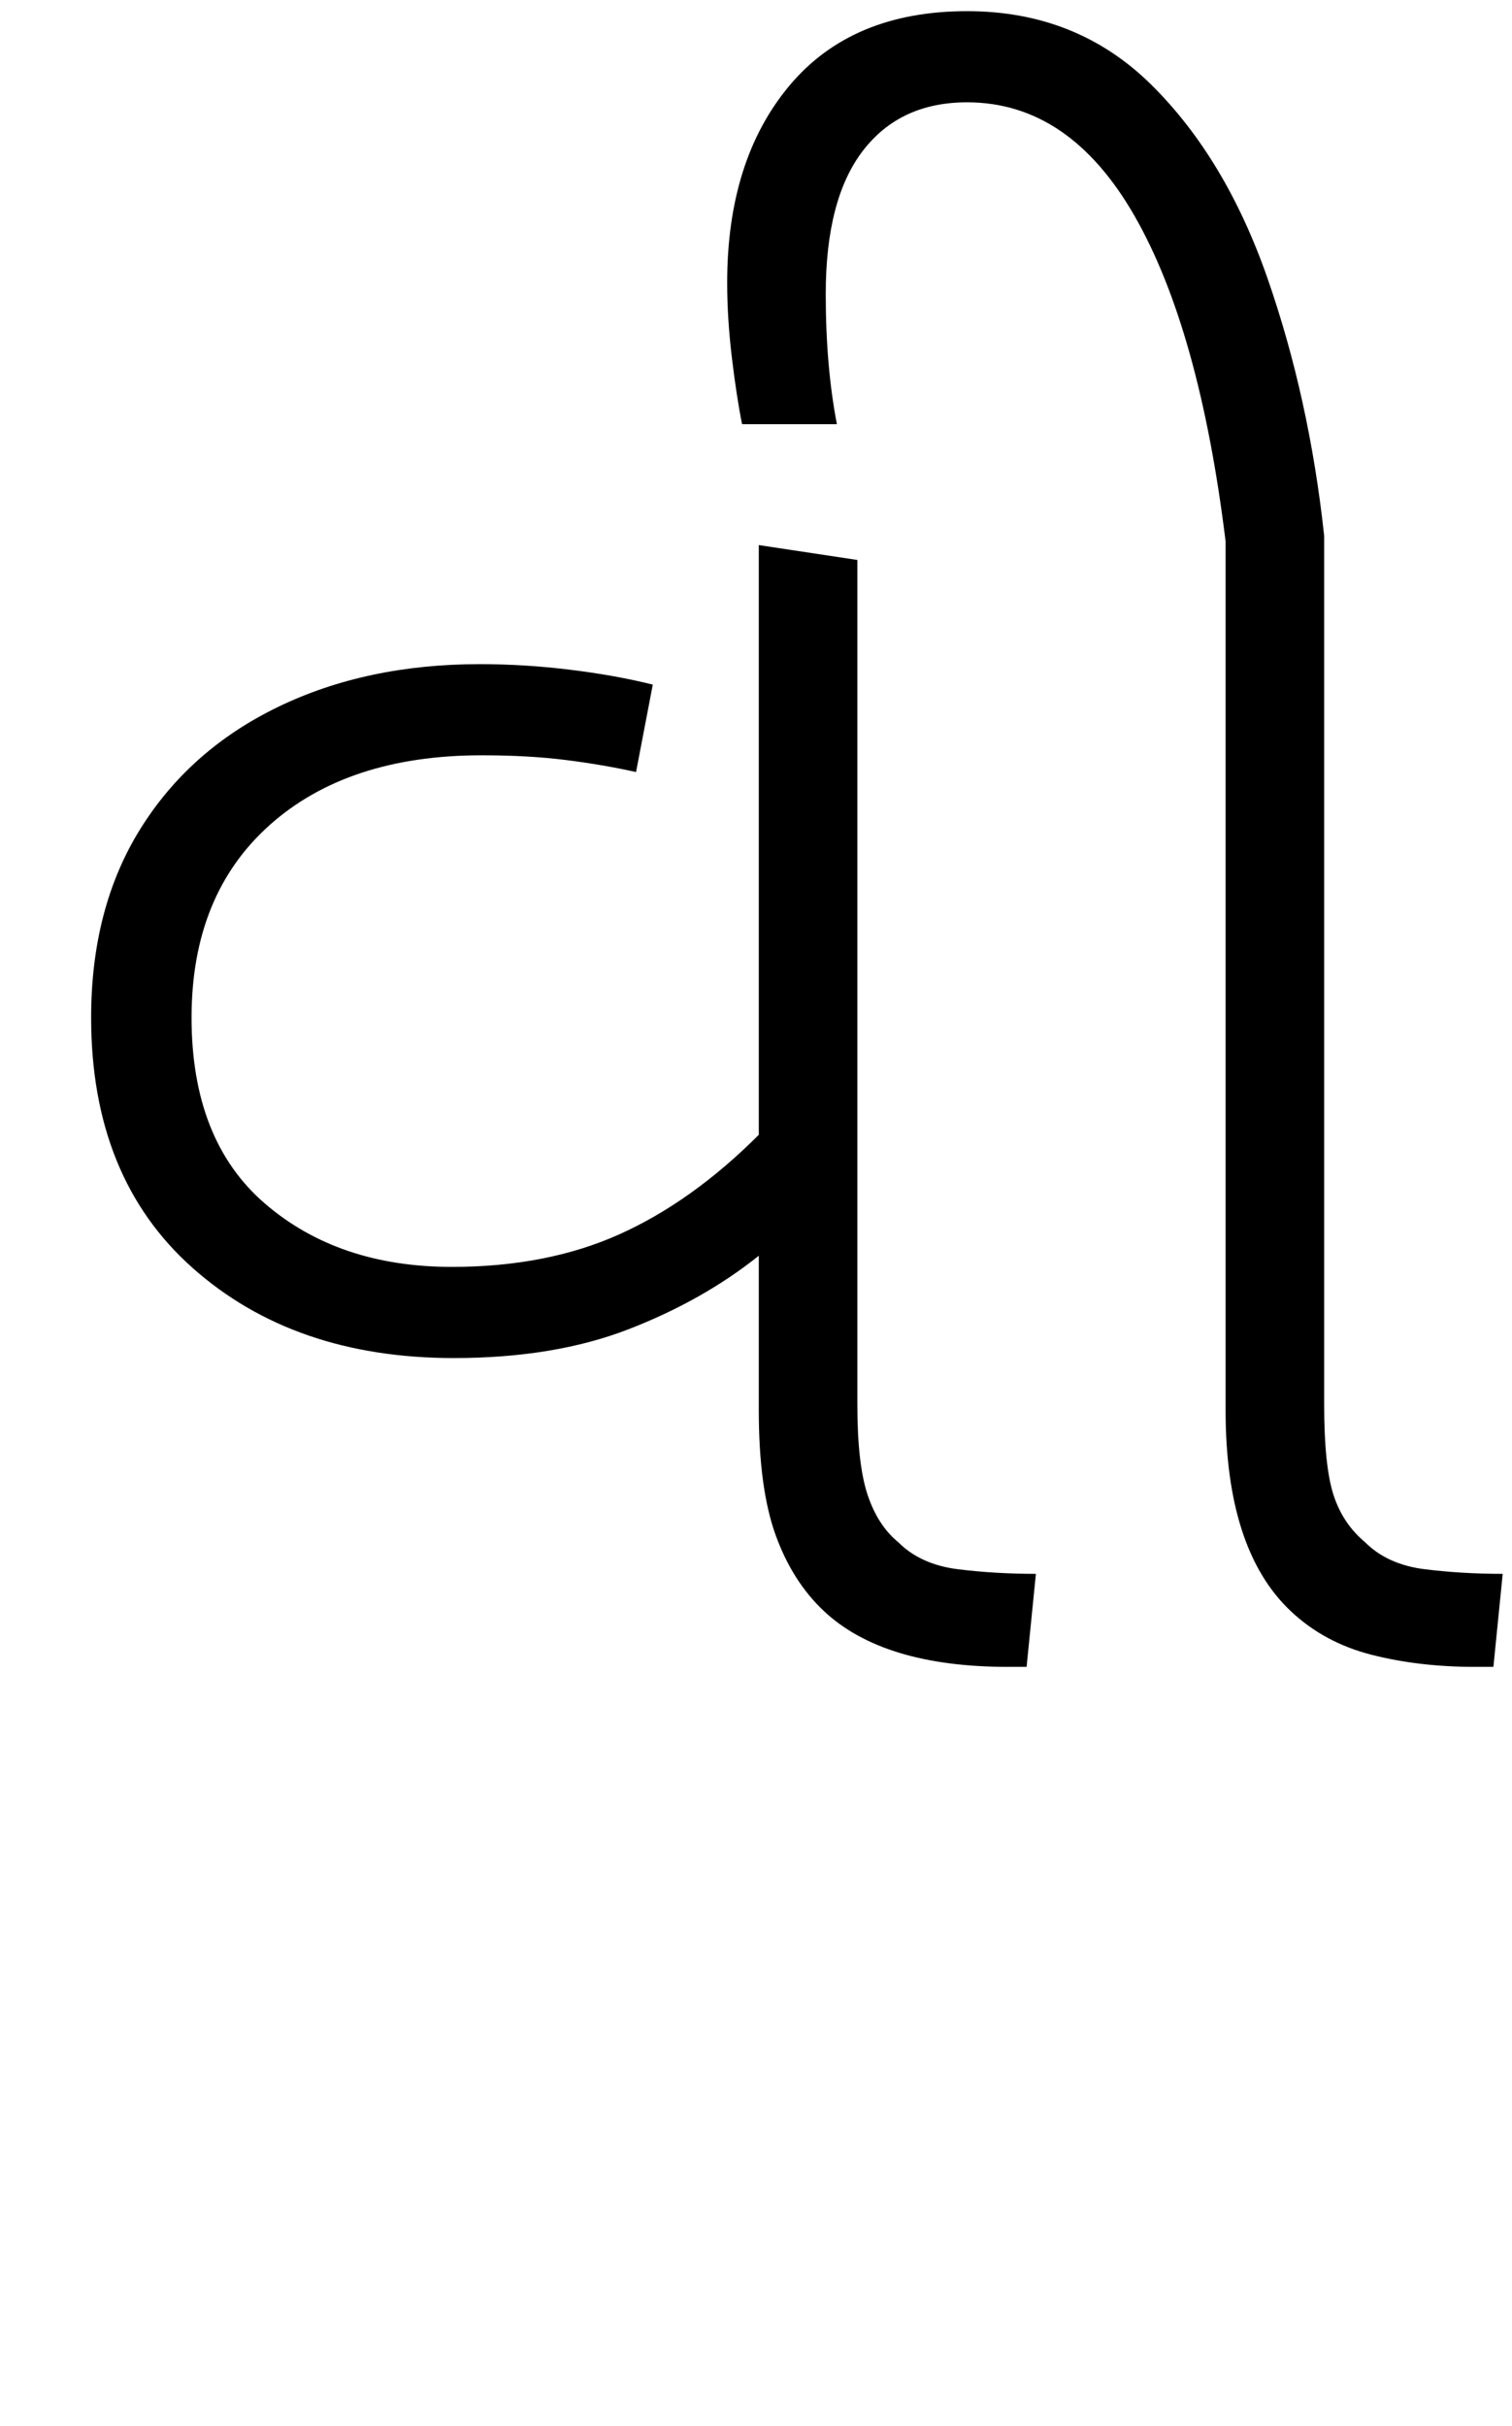 <svg xmlns="http://www.w3.org/2000/svg" xmlns:xlink="http://www.w3.org/1999/xlink" width="81.3" height="130.4"><path d="M24.40 73L24.40 73Q15.80 73 10.35 68.15Q4.90 63.30 4.90 54.70L4.90 54.70Q4.90 48.80 7.55 44.55Q10.20 40.30 14.95 38.00Q19.70 35.70 25.80 35.70L25.80 35.70Q28.20 35.70 30.65 36.00Q33.10 36.30 35.10 36.80L35.10 36.80L34.20 41.50Q32.40 41.10 30.40 40.85Q28.40 40.60 25.90 40.60L25.90 40.60Q18.70 40.60 14.50 44.35Q10.30 48.10 10.30 54.70L10.30 54.70Q10.30 61.30 14.25 64.70Q18.20 68.10 24.30 68.10L24.30 68.10Q29.40 68.10 33.30 66.35Q37.20 64.60 40.80 61.00L40.80 61.00L40.80 29.30L46.10 30.10L46.10 75.50Q46.10 78.70 46.65 80.35Q47.20 82.00 48.30 82.90L48.30 82.90Q49.50 84.10 51.50 84.35Q53.50 84.60 55.70 84.60L55.70 84.60L55.20 89.60L54.20 89.60Q47.50 89.60 44.30 86.60L44.30 86.60Q42.60 85.00 41.70 82.50Q40.80 80 40.80 75.80L40.80 75.80L40.80 67.50Q37.80 69.90 33.80 71.45Q29.80 73 24.40 73ZM80.30 89.60L79.30 89.60Q76.30 89.60 73.75 88.95Q71.20 88.30 69.40 86.60L69.40 86.60Q65.90 83.30 65.90 75.80L65.90 75.80L65.90 29.10Q64.50 17.70 61 11.60Q57.50 5.50 52 5.50L52 5.50Q48.40 5.50 46.40 8.10Q44.40 10.70 44.40 15.80L44.40 15.80Q44.40 19.70 45 22.80L45 22.80L39.90 22.80Q39.60 21.30 39.35 19.20Q39.10 17.10 39.10 15.20L39.10 15.20Q39.10 8.60 42.45 4.60Q45.80 0.60 52 0.60L52 0.60Q57.90 0.60 61.90 4.55Q65.90 8.50 68.15 14.95Q70.40 21.40 71.20 28.80L71.20 28.80L71.20 75.50Q71.20 78.80 71.70 80.35Q72.20 81.90 73.40 82.90L73.40 82.90Q74.60 84.10 76.60 84.35Q78.60 84.60 80.80 84.60L80.80 84.60L80.30 89.60Z"/></svg>
